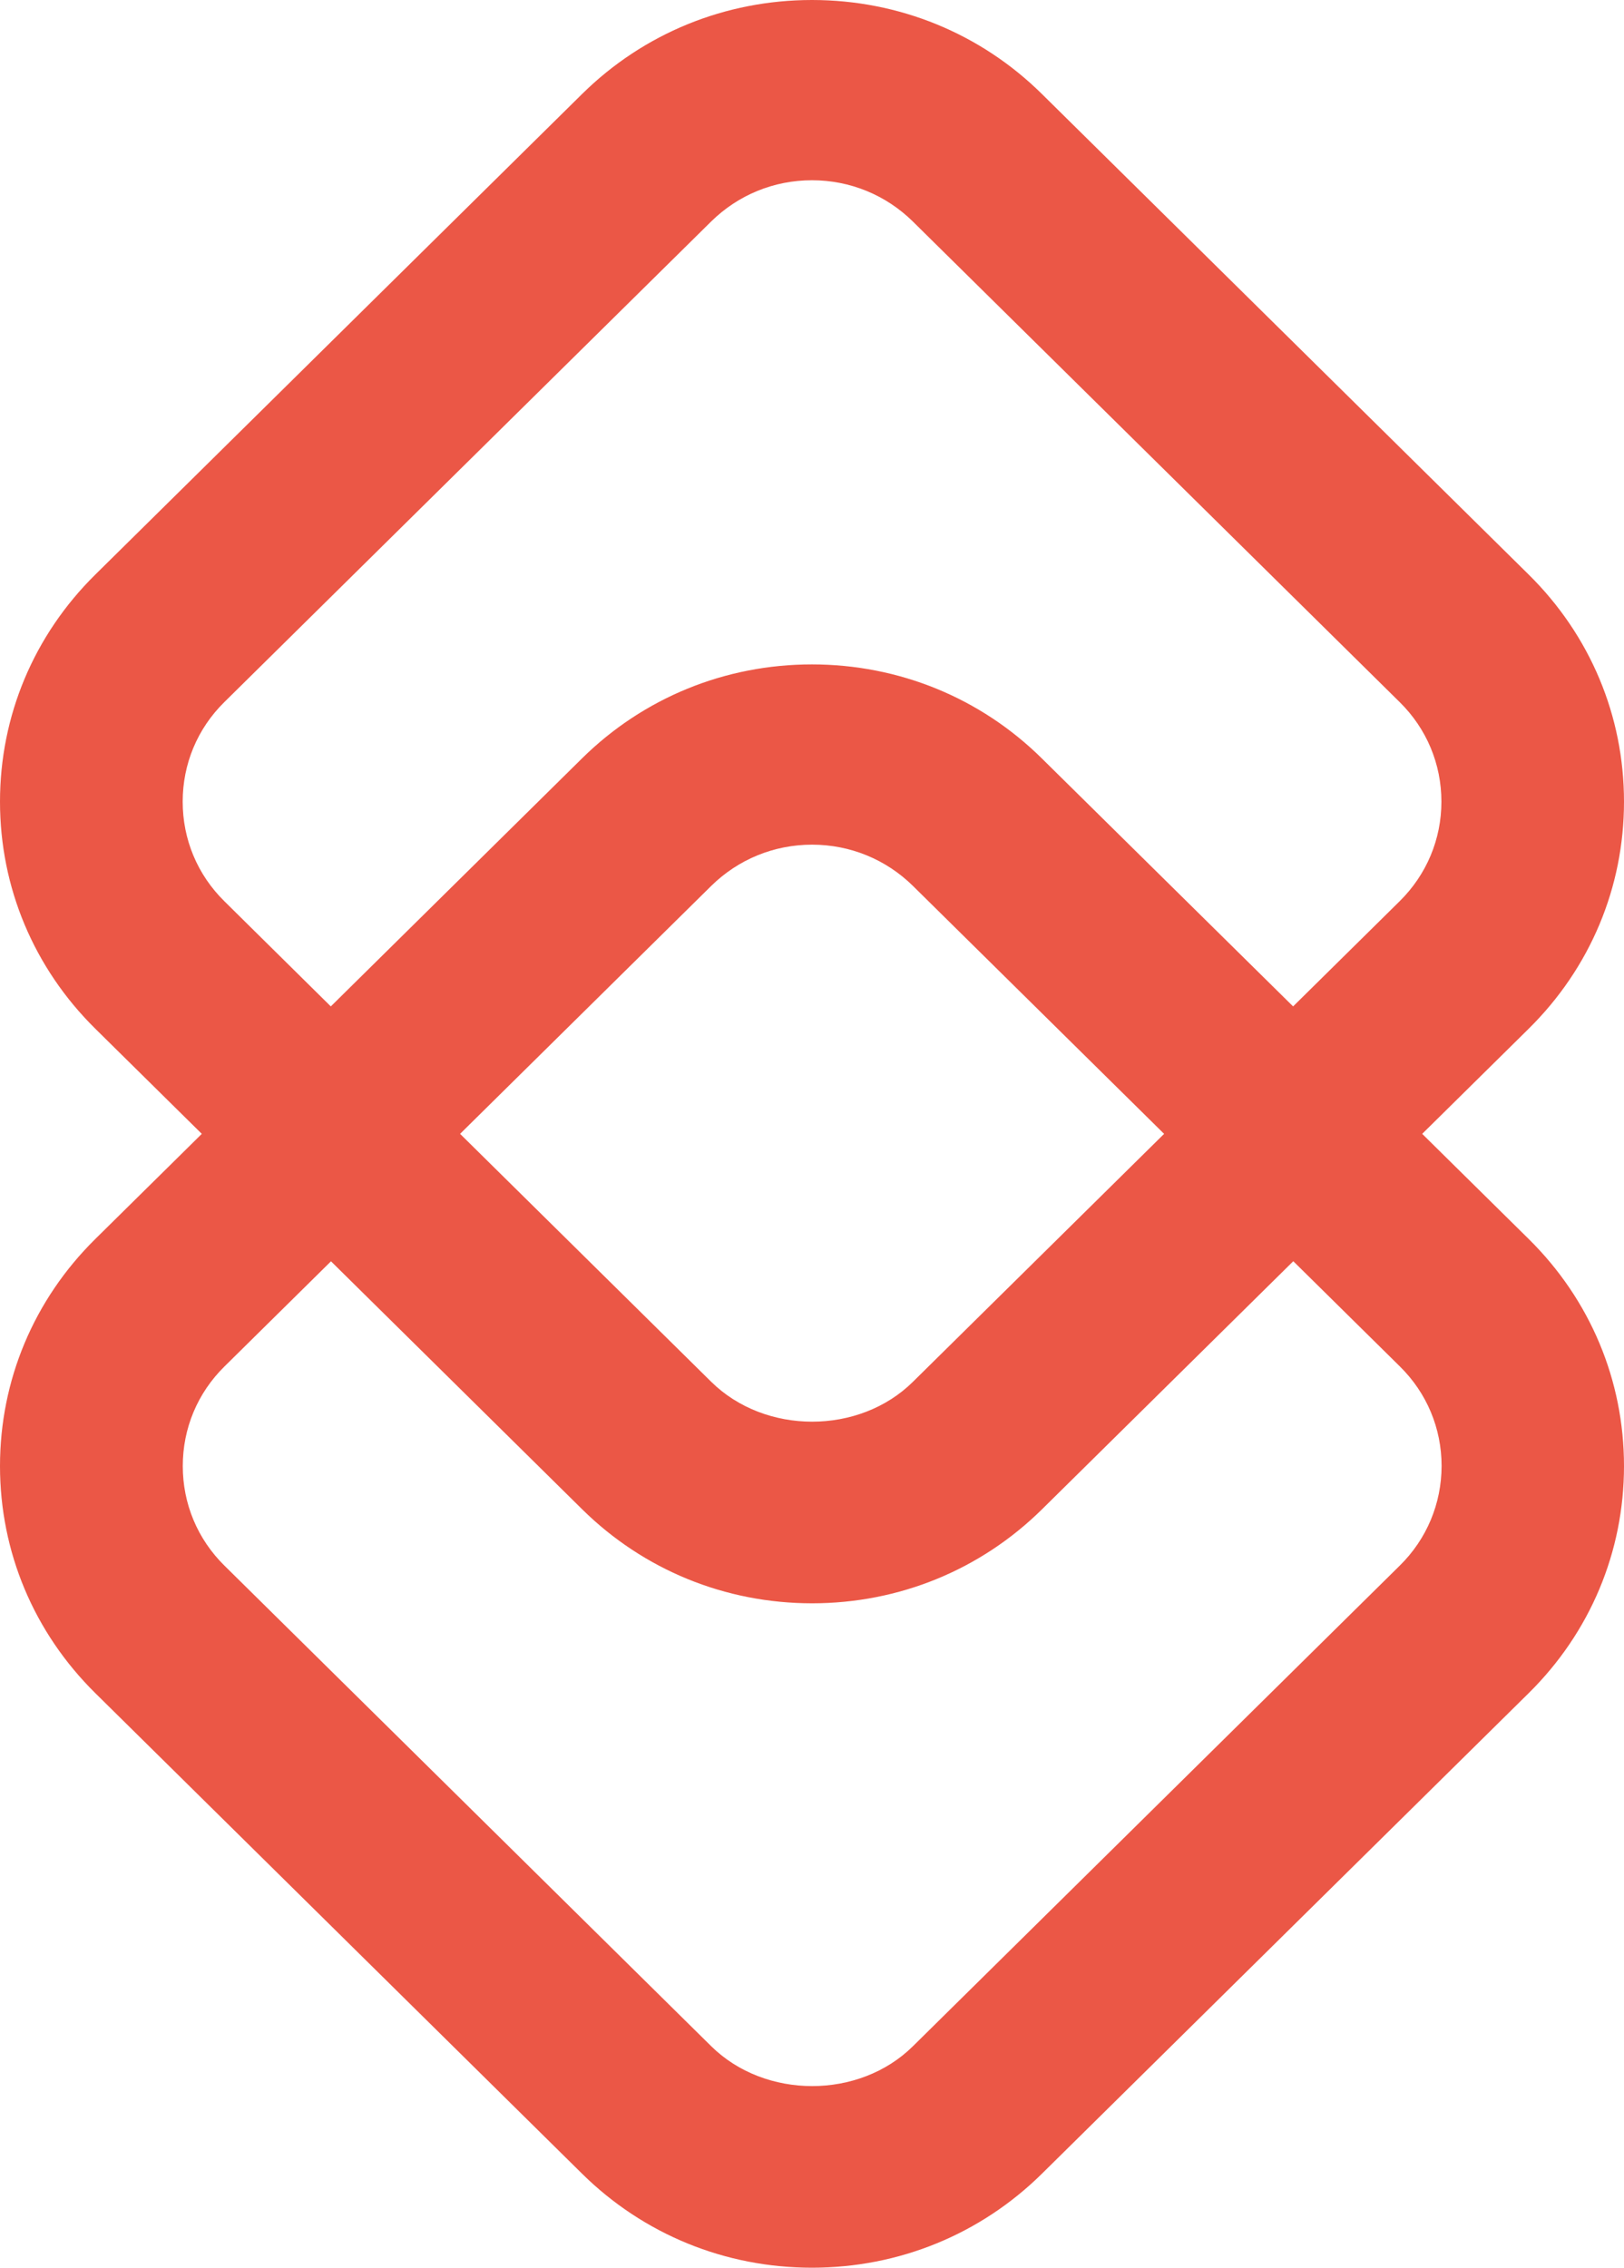 <svg width="53" height="74" viewBox="0 0 53 74" fill="none" xmlns="http://www.w3.org/2000/svg">
<path d="M46.414 37L49.891 33.568C51.896 31.588 53 28.958 53 26.16C53 23.361 51.896 20.731 49.891 18.751L34.005 3.069C32.003 1.09 29.335 0 26.5 0C23.665 0 21 1.09 18.995 3.069L3.109 18.751C1.104 20.731 0 23.361 0 26.16C0 28.958 1.104 31.588 3.109 33.568L6.586 37L3.109 40.432C1.104 42.411 0 45.042 0 47.84C0 50.639 1.104 53.269 3.109 55.249L18.995 70.931C21 72.91 23.665 74 26.5 74C29.335 74 32 72.91 34.005 70.931L49.891 55.249C51.896 53.269 53 50.639 53 47.84C53 45.042 51.896 42.411 49.891 40.432L46.414 37ZM7.322 29.409C6.442 28.543 5.962 27.389 5.962 26.16C5.962 24.93 6.442 23.776 7.322 22.91L23.209 7.228C24.089 6.362 25.255 5.882 26.5 5.882C27.742 5.882 28.911 6.362 29.791 7.228L45.678 22.91C46.558 23.776 47.041 24.93 47.041 26.16C47.041 27.386 46.558 28.54 45.678 29.409L42.201 32.841L34.002 24.75C32 22.771 29.332 21.681 26.497 21.681C23.662 21.681 20.997 22.771 18.992 24.75L10.796 32.841L7.322 29.409ZM37.991 37L29.794 45.091C28.04 46.826 24.972 46.826 23.211 45.091L15.015 37L23.211 28.909C24.092 28.043 25.258 27.563 26.503 27.563C27.745 27.563 28.914 28.043 29.794 28.909L37.991 37ZM45.681 51.09L29.794 66.772C28.04 68.507 24.972 68.507 23.211 66.772L7.325 51.09C6.445 50.224 5.965 49.07 5.965 47.84C5.965 46.611 6.445 45.457 7.325 44.591L10.802 41.159L18.998 49.25C21.003 51.229 23.668 52.319 26.503 52.319C29.338 52.319 32.003 51.229 34.008 49.25L42.207 41.156L45.684 44.588C46.564 45.454 47.047 46.608 47.047 47.838C47.044 49.07 46.561 50.224 45.681 51.09Z" fill="#EB5746"/>
</svg>
